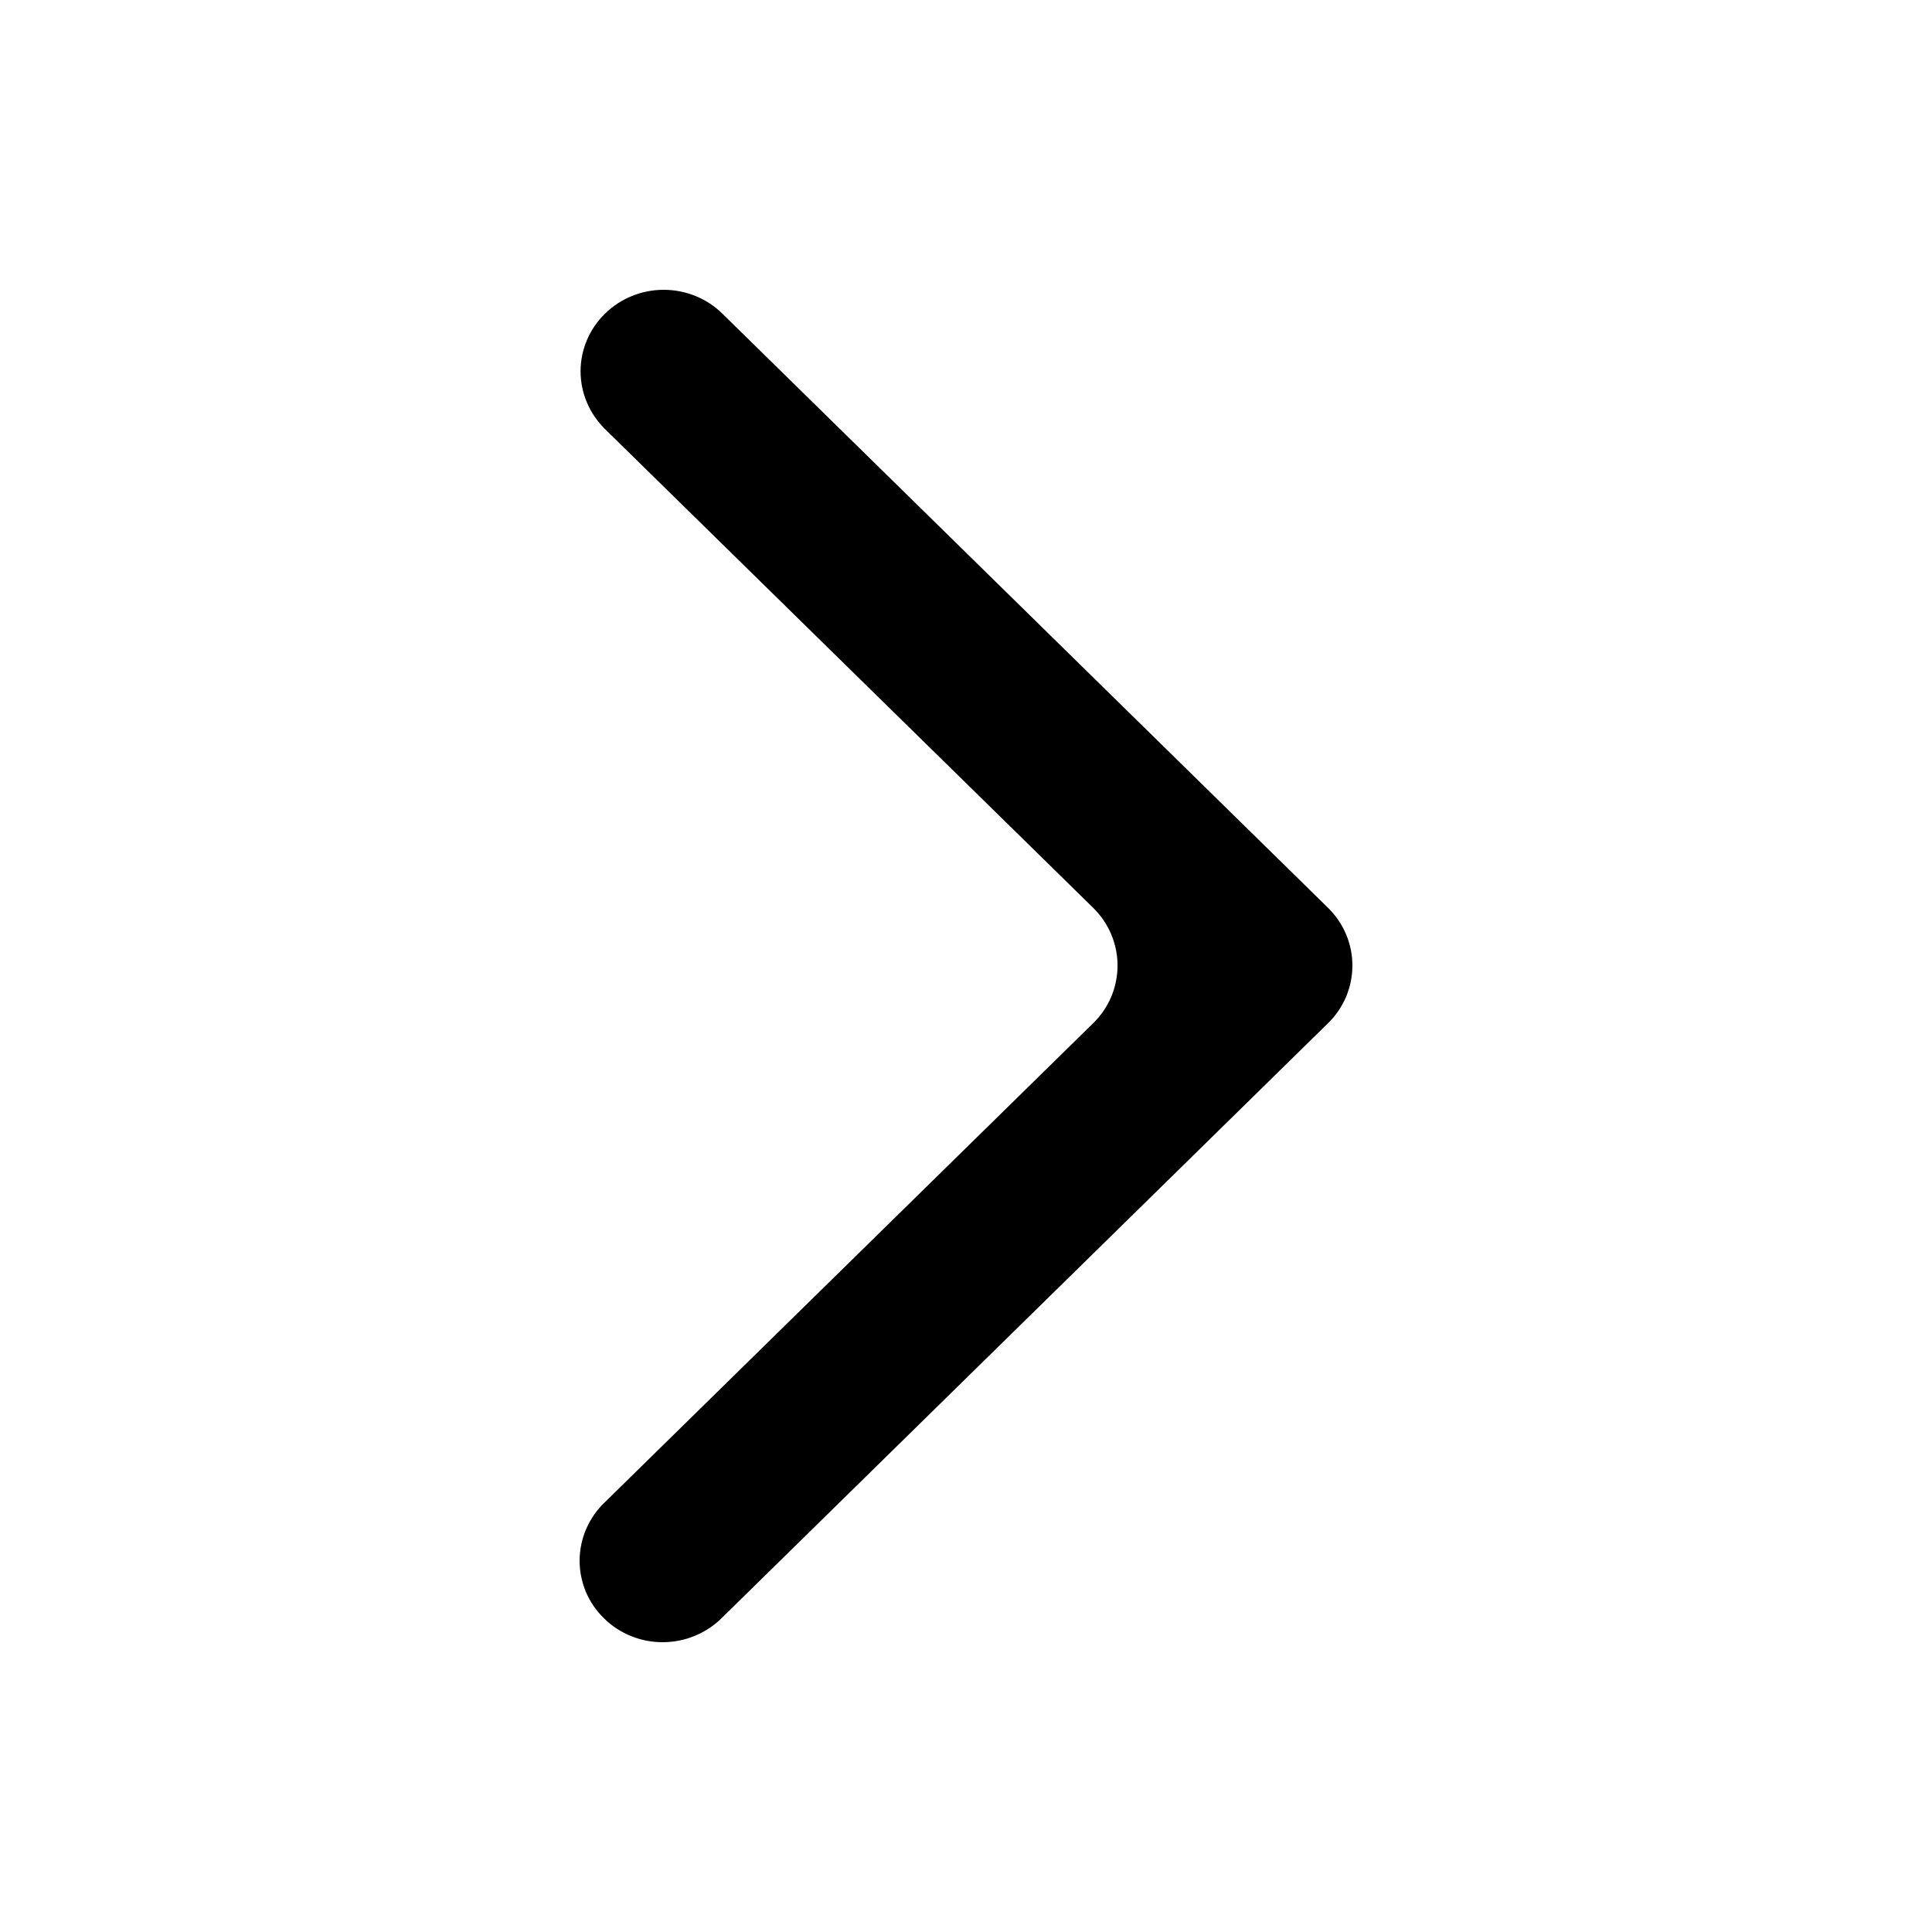 <svg width="16" height="16" viewBox="0 0 16 16" fill="none" xmlns="http://www.w3.org/2000/svg">
<path fill-rule="evenodd" clip-rule="evenodd" d="M5.983 13.394C5.919 13.459 5.843 13.51 5.759 13.545C5.676 13.581 5.585 13.599 5.494 13.6C5.403 13.601 5.312 13.584 5.228 13.55C5.143 13.516 5.066 13.466 5.002 13.402C4.937 13.339 4.886 13.264 4.851 13.181C4.817 13.098 4.799 13.009 4.8 12.919C4.801 12.83 4.82 12.741 4.856 12.659C4.892 12.577 4.944 12.502 5.01 12.44L9.054 8.473C9.183 8.347 9.255 8.175 9.255 7.996C9.255 7.817 9.183 7.646 9.054 7.519L5.009 3.552C4.881 3.425 4.808 3.254 4.808 3.075C4.808 2.896 4.881 2.724 5.01 2.598C5.139 2.471 5.314 2.4 5.496 2.4C5.679 2.4 5.854 2.471 5.983 2.598L10.999 7.519C11.128 7.646 11.2 7.817 11.2 7.996C11.2 8.175 11.128 8.347 10.999 8.473L5.983 13.394Z" fill="black"/>
</svg>
